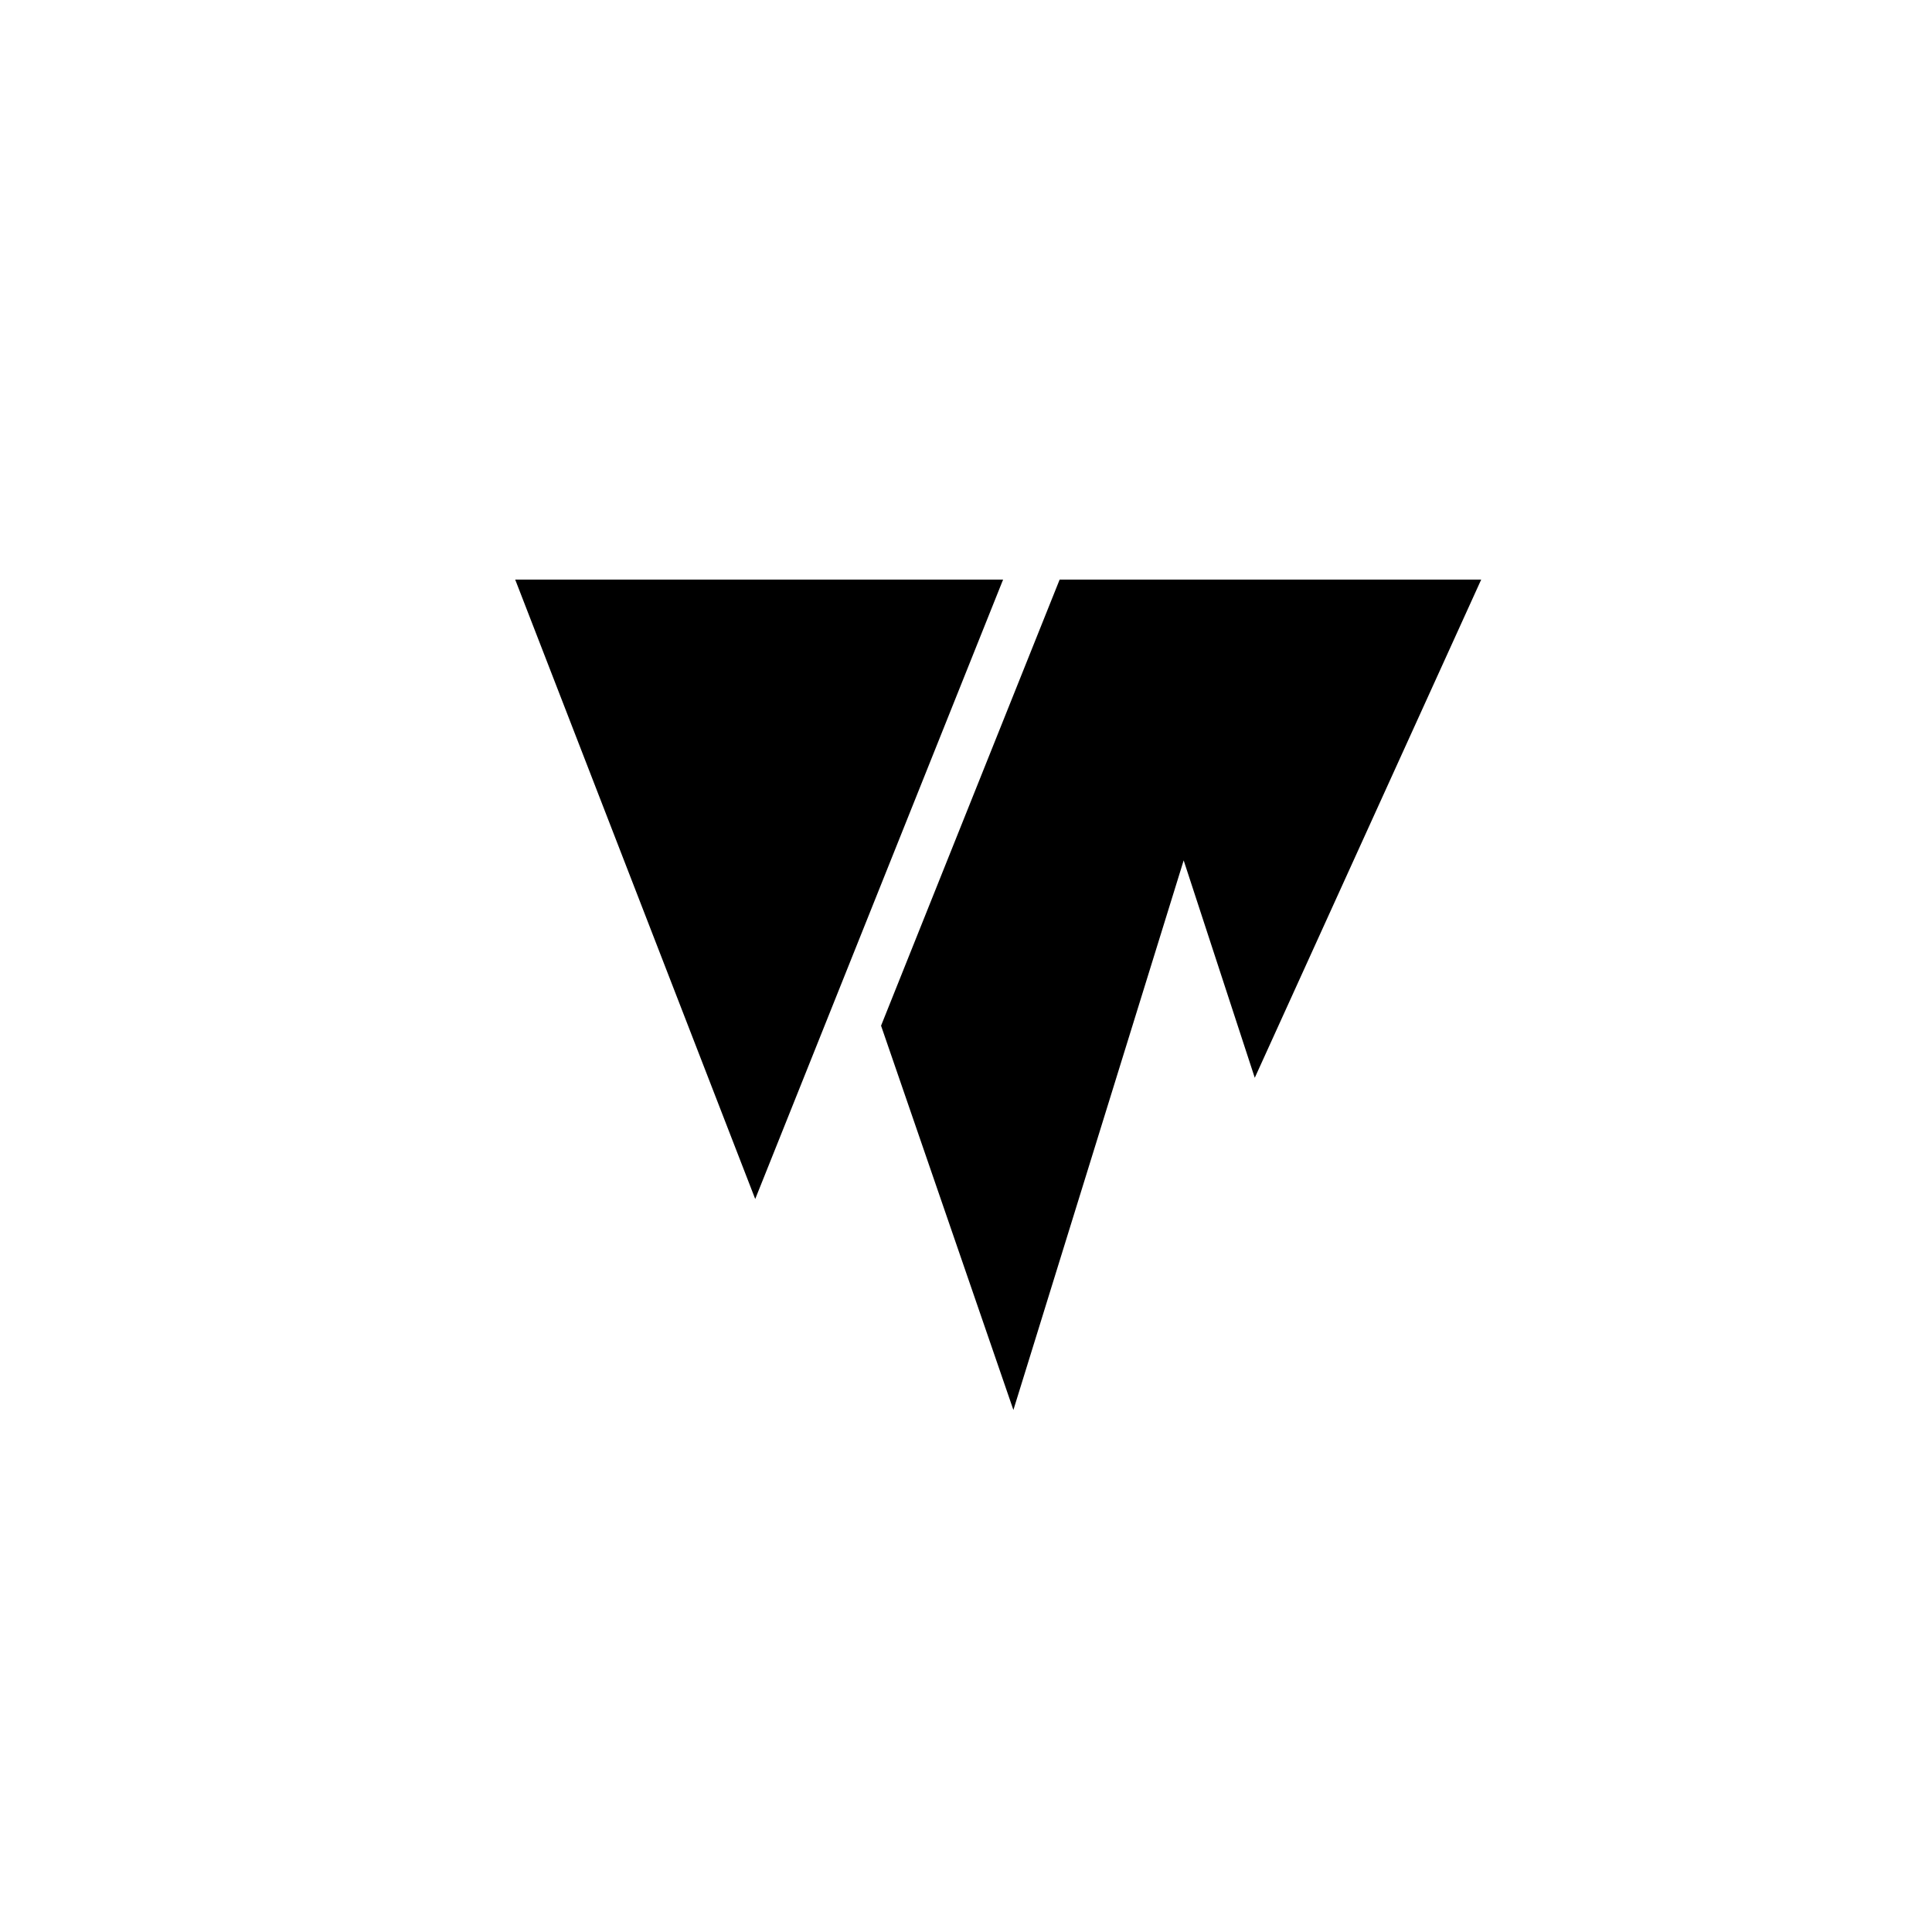 <svg width="30" height="30" viewBox="0 0 30 30" fill="none" xmlns="http://www.w3.org/2000/svg">
<g clip-path="url(#clip0_547_5722)">
<path d="M16.454 9L13.681 15.927L15.736 21.894L18.38 13.36L19.484 16.736L23 9H16.454ZM8 9L11.727 18.618L15.576 9H8Z" fill="black"/>
</g>
<defs>
<clipPath id="clip0_547_5722">
<rect width="15" height="12.894" fill="white" transform="translate(8 9)"/>
</clipPath>
</defs>
</svg>
